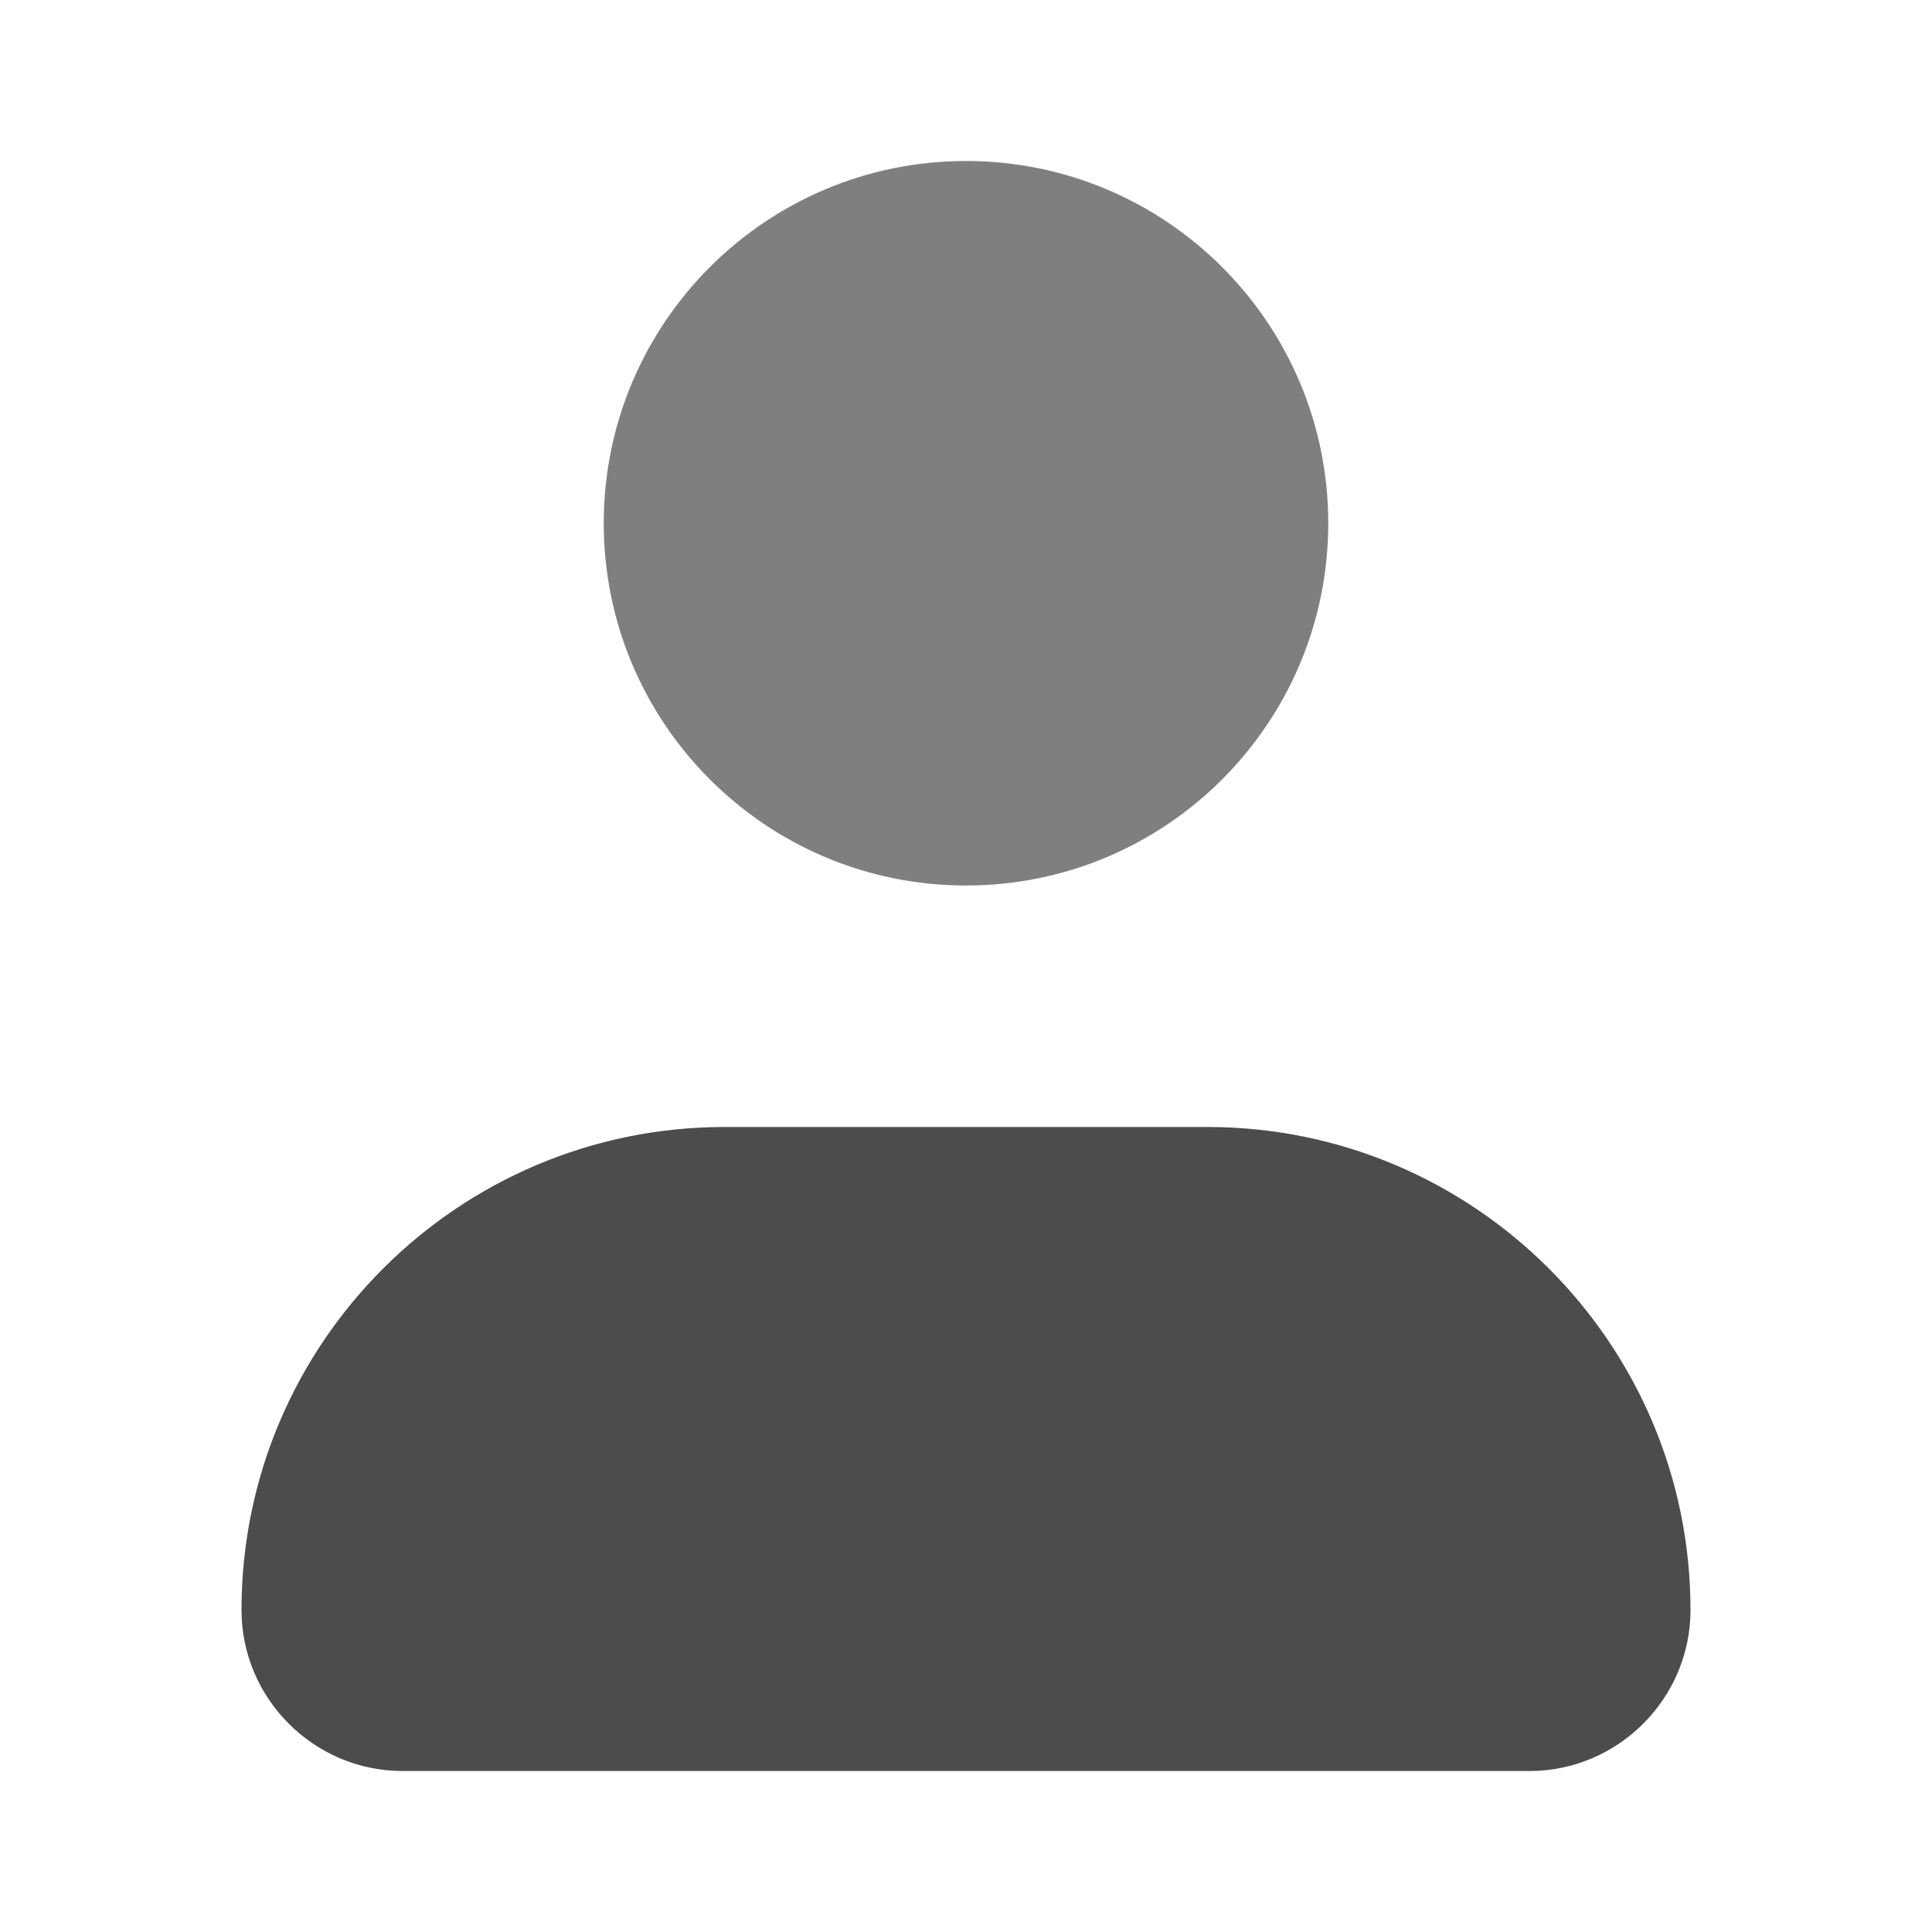 <svg width="24" height="24" viewBox="0 0 24 24" fill="none" xmlns="http://www.w3.org/2000/svg">
    <path d="M12 11C14.485 11 16.5 8.985 16.5 6.5C16.5 4.015 14.485 2 12 2C9.515 2 7.5 4.015 7.5 6.5C7.5 8.985 9.515 11 12 11Z" fill="black" fill-opacity="0.5"/>
    <path d="M19 22H5C3.9 22 3 21.1 3 20C3 16.69 5.69 14 9 14H15C18.31 14 21 16.69 21 20C21 21.1 20.1 22 19 22Z" fill="black" fill-opacity="0.7"/>
</svg>